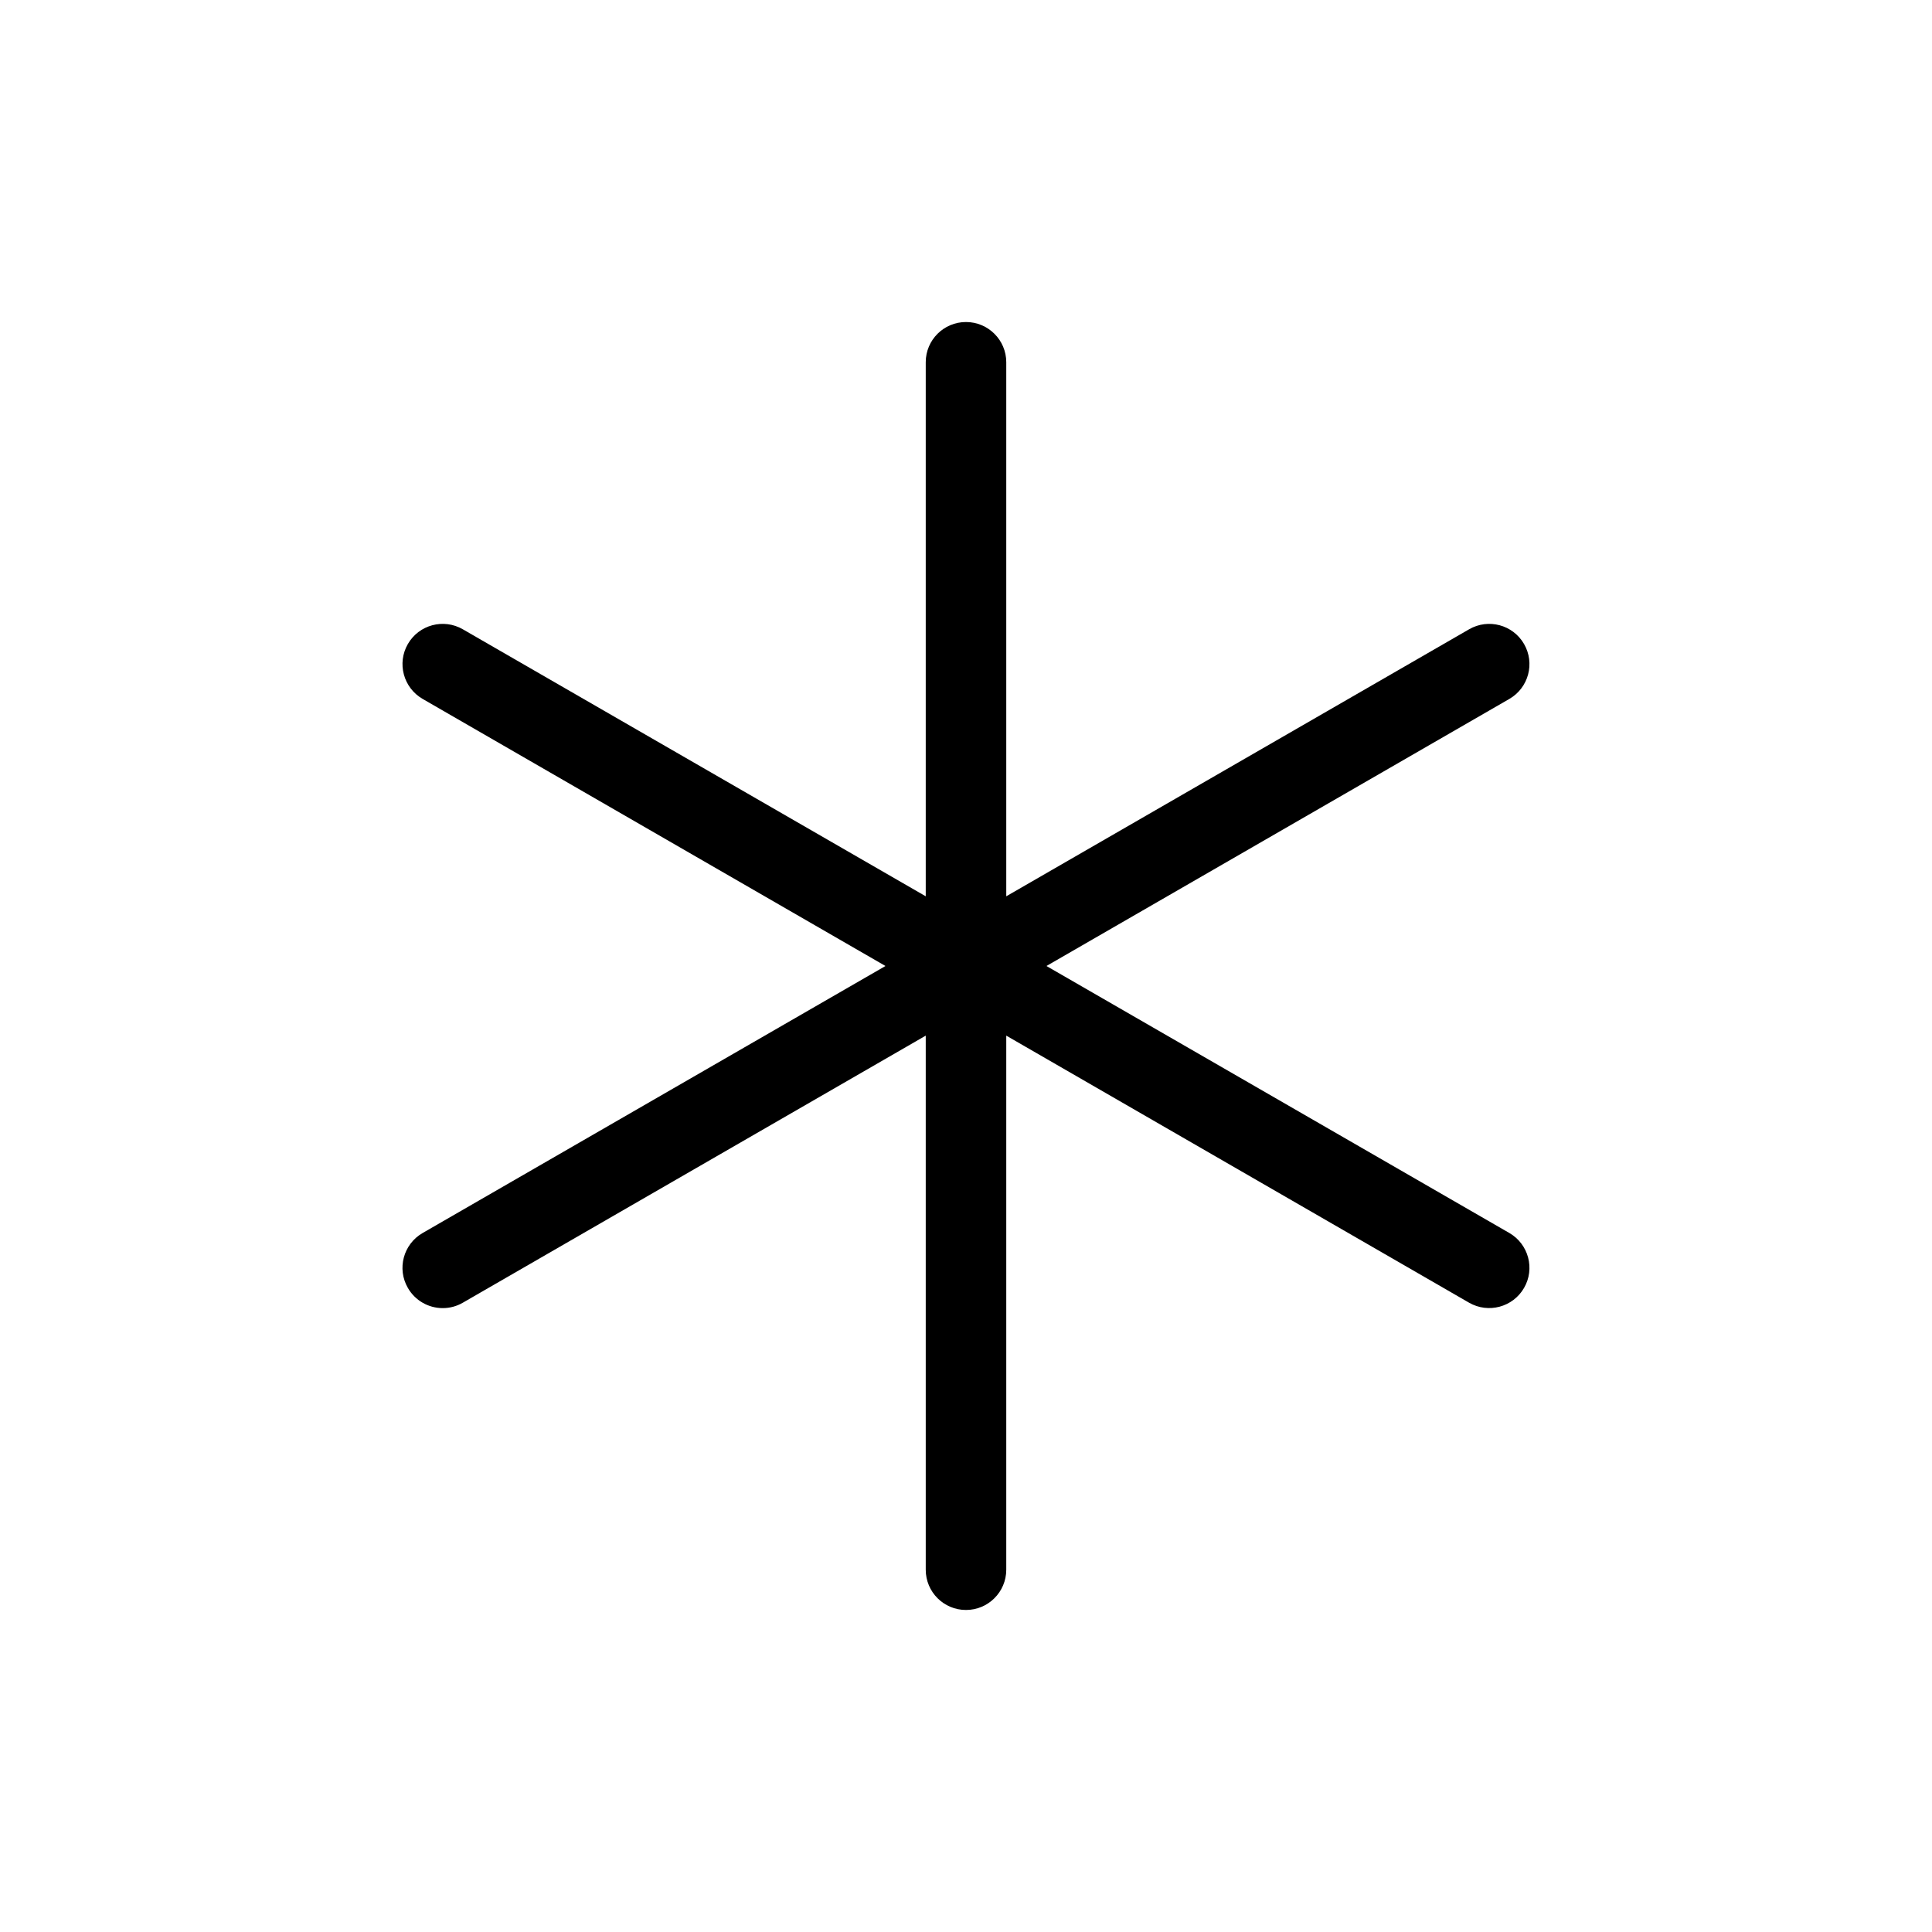 <svg width="25" height="25" viewBox="0 0 25 25" fill="none" xmlns="http://www.w3.org/2000/svg">
<path d="M19.531 15.955L13.541 12.5L19.531 9.044C19.78 8.9 19.865 8.582 19.721 8.333C19.577 8.084 19.259 7.999 19.01 8.143L13.021 11.598V4.687C13.021 4.4 12.787 4.167 12.5 4.167C12.212 4.167 11.979 4.4 11.979 4.687V11.598L5.989 8.143C5.74 7.999 5.422 8.084 5.278 8.333C5.134 8.582 5.22 8.9 5.469 9.044L11.458 12.5L5.469 15.955C5.219 16.099 5.134 16.418 5.278 16.666C5.371 16.828 5.543 16.927 5.729 16.927C5.821 16.927 5.91 16.903 5.989 16.857L11.979 13.401V20.312C11.979 20.6 12.212 20.833 12.5 20.833C12.787 20.833 13.021 20.6 13.021 20.312V13.401L19.01 16.857C19.259 17 19.577 16.915 19.721 16.666C19.865 16.418 19.78 16.099 19.531 15.955Z" fill="black"/>
</svg>
